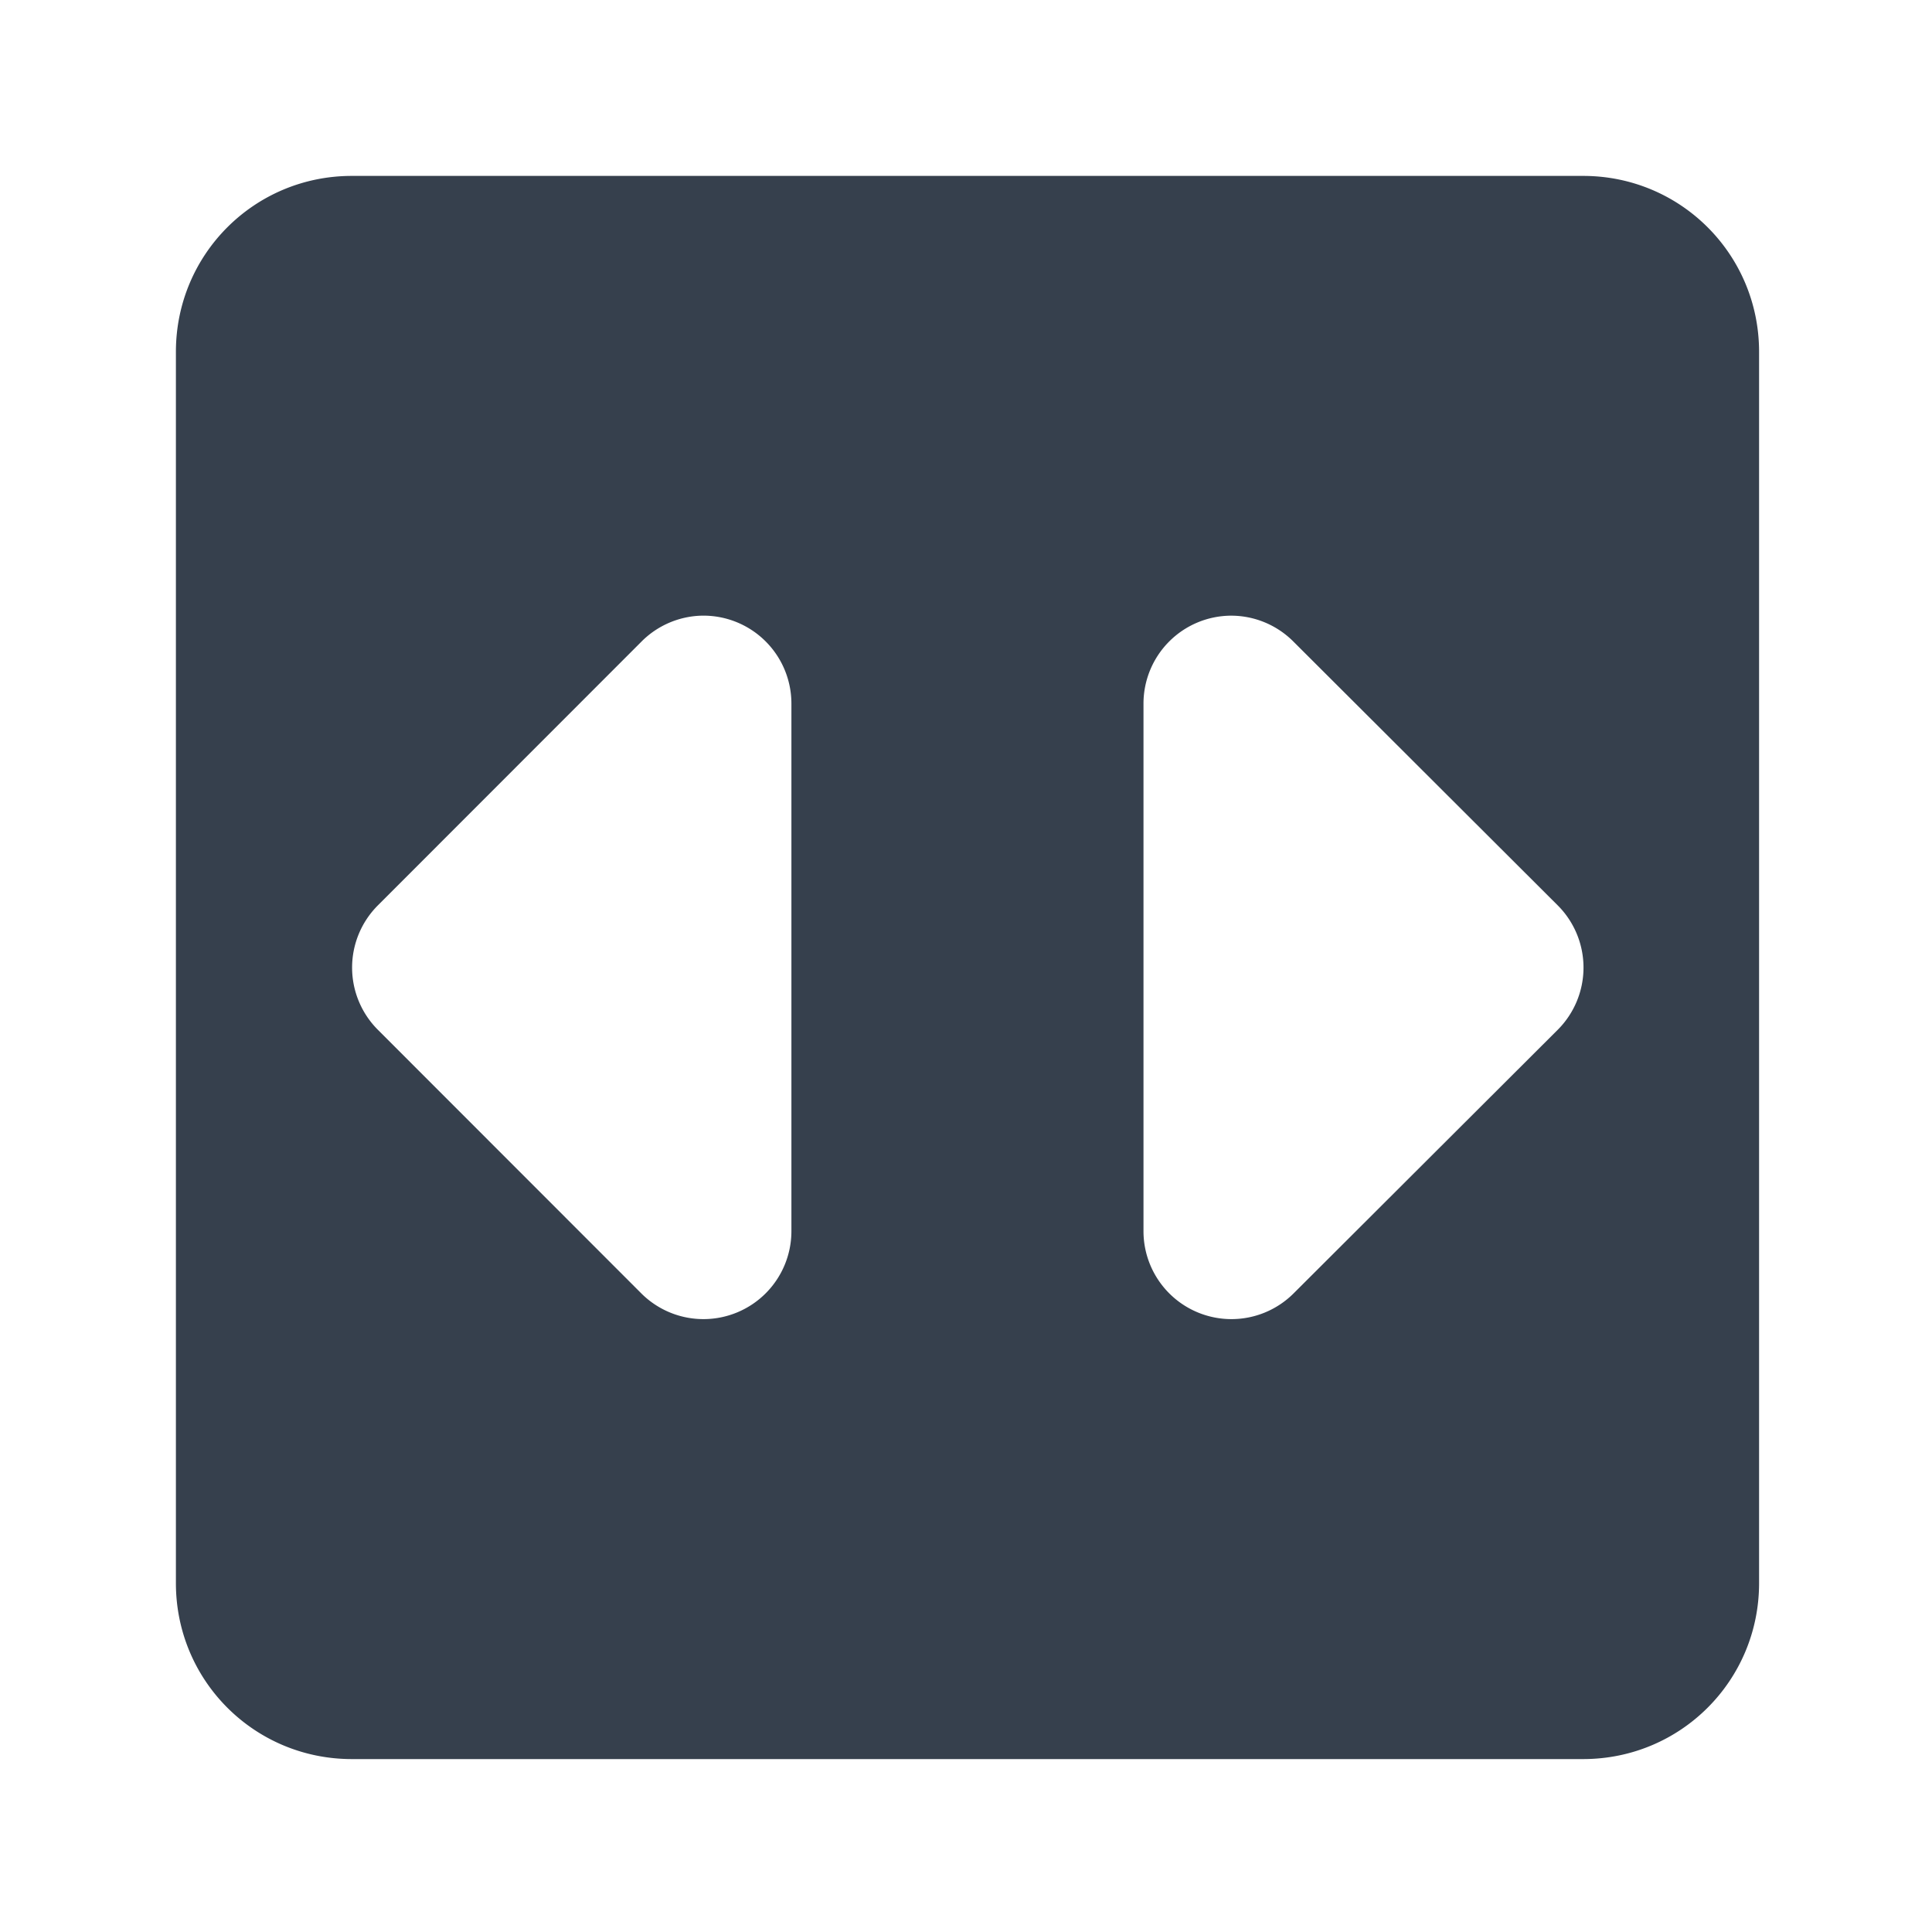<svg 
    height="22"
    viewBox="0 0 5.821 5.821" 
    width="22" 
    xmlns="http://www.w3.org/2000/svg">
    <defs id="defs2">
    <style
       type="text/css"
       id="current-color-scheme">
      .ColorScheme-Text {
        color:#36404d;
      }
      </style>
    </defs>
    <path 
        d="m4 2c-1.108 0-2 .892-2 2v14c0 1.108.892 2 2 2h14c1.108 0 2-.892 2-2v-14c0-1.108-.892-2-2-2zm3.973 5a1 1 0 0 1 1.025.996v6.002a1 1 0 0 1 -1.705.709l-2.996-2.998a1 1 0 0 1 0-1.416l2.996-2.998a1 1 0 0 1 .68-.295zm6.016 0a1 1 0 0 1 .717.295l3.004 2.998a1 1 0 0 1 0 1.416l-3.004 2.998a1 1 0 0 1 -1.705-.709v-6.002a1 1 0 0 1 .988-.996z" 
        fill="currentColor"
        transform="scale(.265)"
        style="fill:currentColor;fill-opacity:1;stroke:none"
        class="ColorScheme-Text"/>
</svg>

